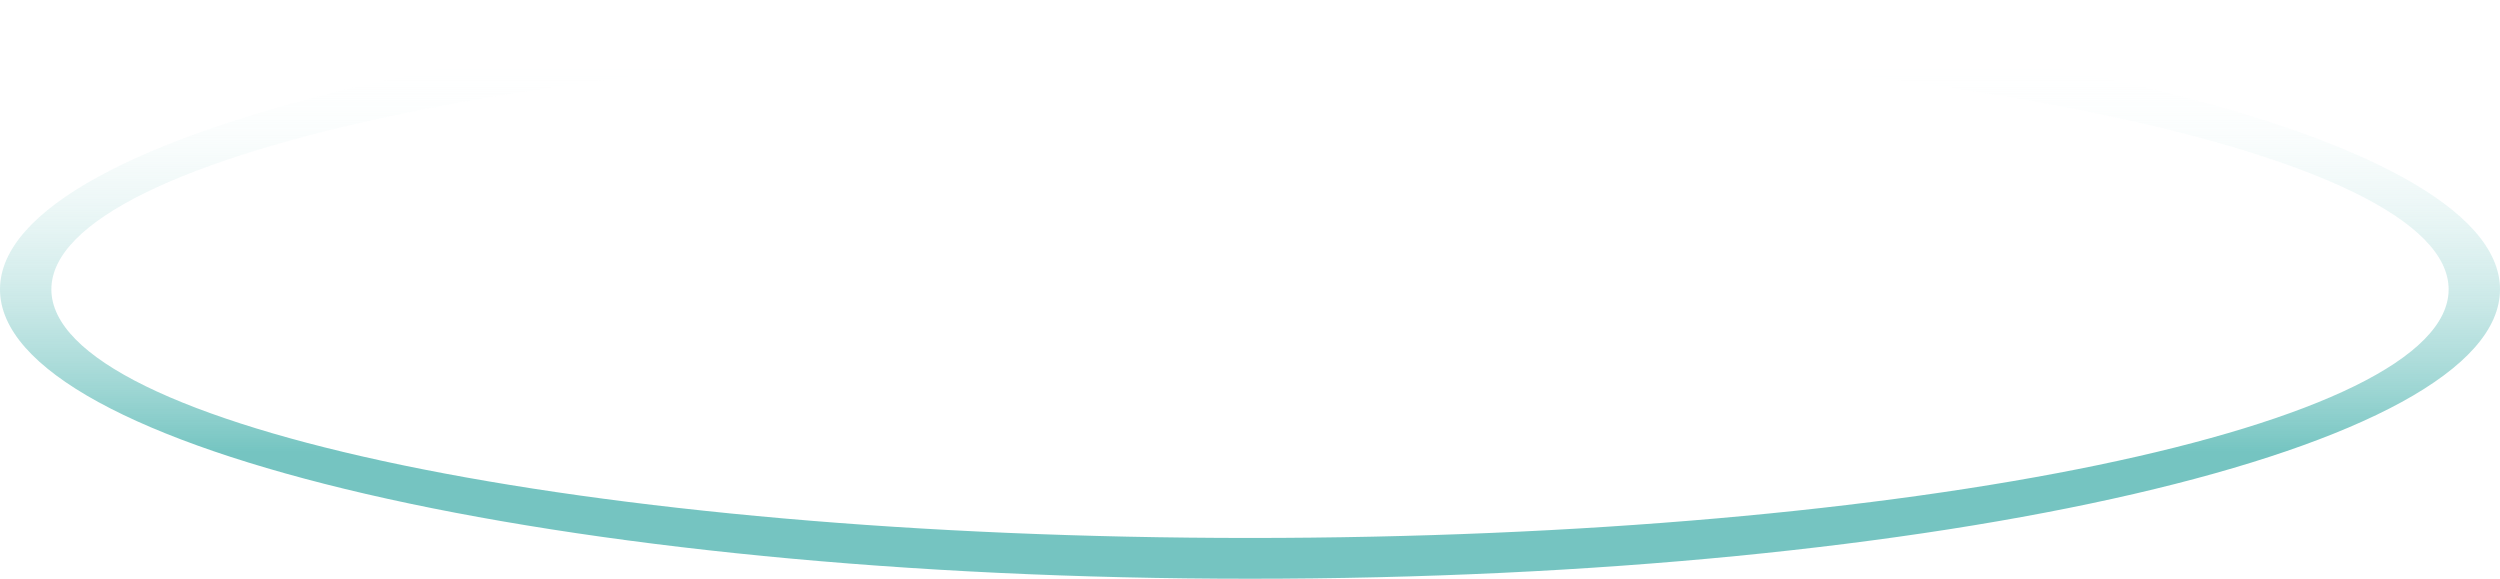 <?xml version="1.0" encoding="UTF-8"?>
<svg id="Capa_1" data-name="Capa 1" xmlns="http://www.w3.org/2000/svg" xmlns:xlink="http://www.w3.org/1999/xlink" viewBox="0 0 524.16 121.35">
  <defs>
    <style>
      .cls-1 {
        fill: url(#Degradado_sin_nombre_57);
      }
    </style>
    <linearGradient id="Degradado_sin_nombre_57" data-name="Degradado sin nombre 57" x1="262.05" y1="714.83" x2="262.05" y2="830.5" gradientTransform="translate(.03 809.42) scale(1 -1)" gradientUnits="userSpaceOnUse">
      <stop offset="0" stop-color="#3aaca7" stop-opacity=".7"/>
      <stop offset=".71" stop-color="#fff" stop-opacity="0"/>
    </linearGradient>
  </defs>
  <path class="cls-1" d="M0,60.67C0,27.17,117.34,0,262.08,0s262.08,27.17,262.08,60.67-117.34,60.67-262.08,60.67S0,94.18,0,60.67H0Zm10.77,0c0,28.79,112.52,52.12,251.31,52.12s251.31-23.33,251.31-52.12S400.87,8.56,262.08,8.56,10.77,31.89,10.77,60.67h0Z"/>
</svg>
